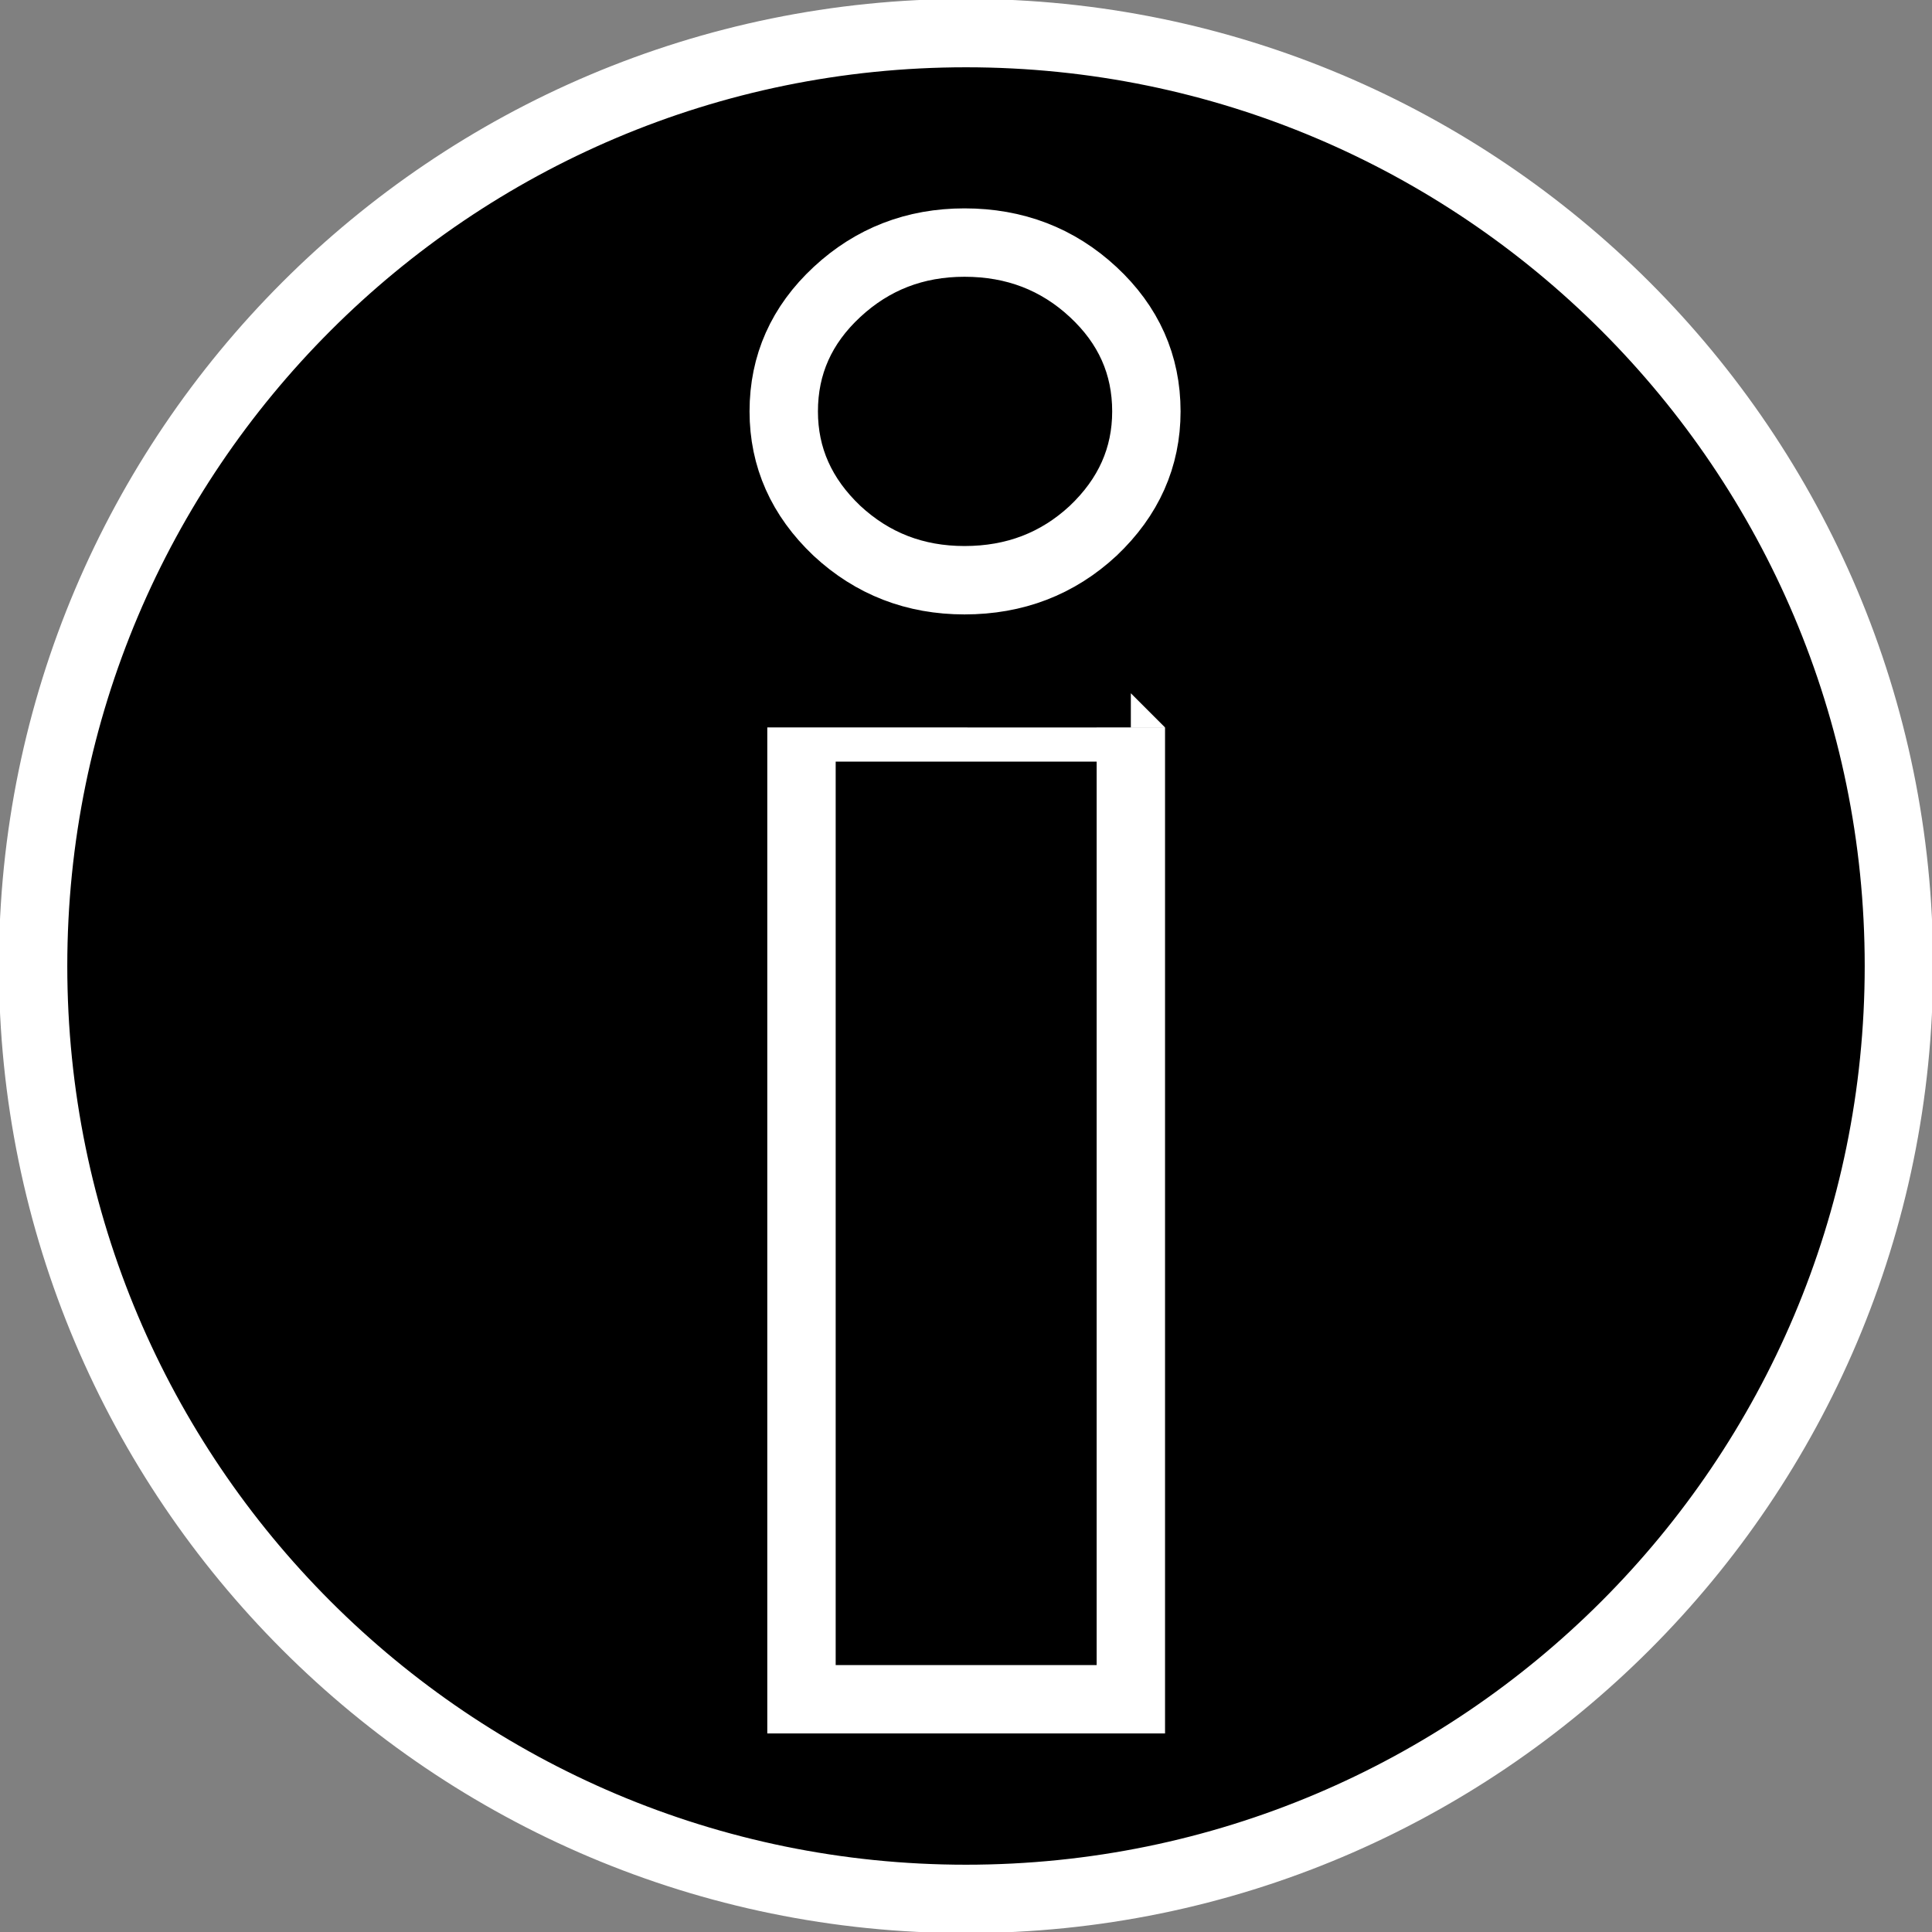 <?xml version="1.0" encoding="UTF-8" standalone="no"?>
<!-- Created with Inkscape (http://www.inkscape.org/) -->

<svg
   id="svg2411"
   sodipodi:docname="information-symbol.svg"
   viewBox="0 0 350.29 350.29"
   sodipodi:version="0.32"
   version="1.0"
   inkscape:output_extension="org.inkscape.output.svg.inkscape"
   inkscape:version="1.2.1 (9c6d41e410, 2022-07-14)"
   xmlns:inkscape="http://www.inkscape.org/namespaces/inkscape"
   xmlns:sodipodi="http://sodipodi.sourceforge.net/DTD/sodipodi-0.dtd"
   xmlns="http://www.w3.org/2000/svg"
   xmlns:svg="http://www.w3.org/2000/svg"
   xmlns:rdf="http://www.w3.org/1999/02/22-rdf-syntax-ns#"
   xmlns:cc="http://creativecommons.org/ns#"
   xmlns:dc="http://purl.org/dc/elements/1.1/">
  <rect x="0" y="0" width="350.29" height="350.29" fill="#808080" stroke="none"/>
  <defs
     id="defs12" />
  <sodipodi:namedview
     id="base"
     bordercolor="#666666"
     inkscape:pageshadow="2"
     guidetolerance="10"
     pagecolor="#ffffff"
     gridtolerance="10000"
     inkscape:window-height="1001"
     inkscape:zoom="0.35"
     objecttolerance="10"
     showgrid="false"
     borderopacity="1.0"
     inkscape:current-layer="svg2411"
     inkscape:cx="841.42857"
     inkscape:cy="527.14286"
     inkscape:window-y="-9"
     inkscape:window-x="-9"
     inkscape:window-width="1920"
     inkscape:pageopacity="0.0"
     inkscape:document-units="px"
     inkscape:showpageshadow="2"
     inkscape:pagecheckerboard="0"
     inkscape:deskcolor="#d1d1d1"
     inkscape:window-maximized="1" />
  <path
     id="path2506"
     style="fill:#000000;stroke:#ffffff;stroke-opacity:1;stroke-width:12.4;stroke-dasharray:none"
     transform="translate(-202,-474.36)"
     d="m 344.1,548.95 c 0,-8.461 3.217,-15.677 9.651,-21.65 6.434,-5.973 14.142,-8.959 23.122,-8.96 9.115,10e-4 16.89,2.987 23.324,8.96 6.434,5.973 9.651,13.189 9.652,21.65 -10e-4,8.338 -3.218,15.555 -9.652,21.652 -6.434,5.972 -14.209,8.958 -23.324,8.958 -8.98,0 -16.688,-2.986 -23.122,-8.958 -6.434,-6.097 -9.651,-13.314 -9.651,-21.652 z m 62.933,57.301 v 176.2 h -59.716 v -176.2 c 0,10e-4 59.716,10e-4 59.716,10e-4 M 546.29,649.5 c 0,93.37 -75.78,169.15 -169.15,169.15 C 283.776,818.65 208,742.87 208,649.5 c 0,-93.364 75.776,-169.14 169.14,-169.14 93.37,0 169.15,75.776 169.15,169.14 z" />
</svg>
